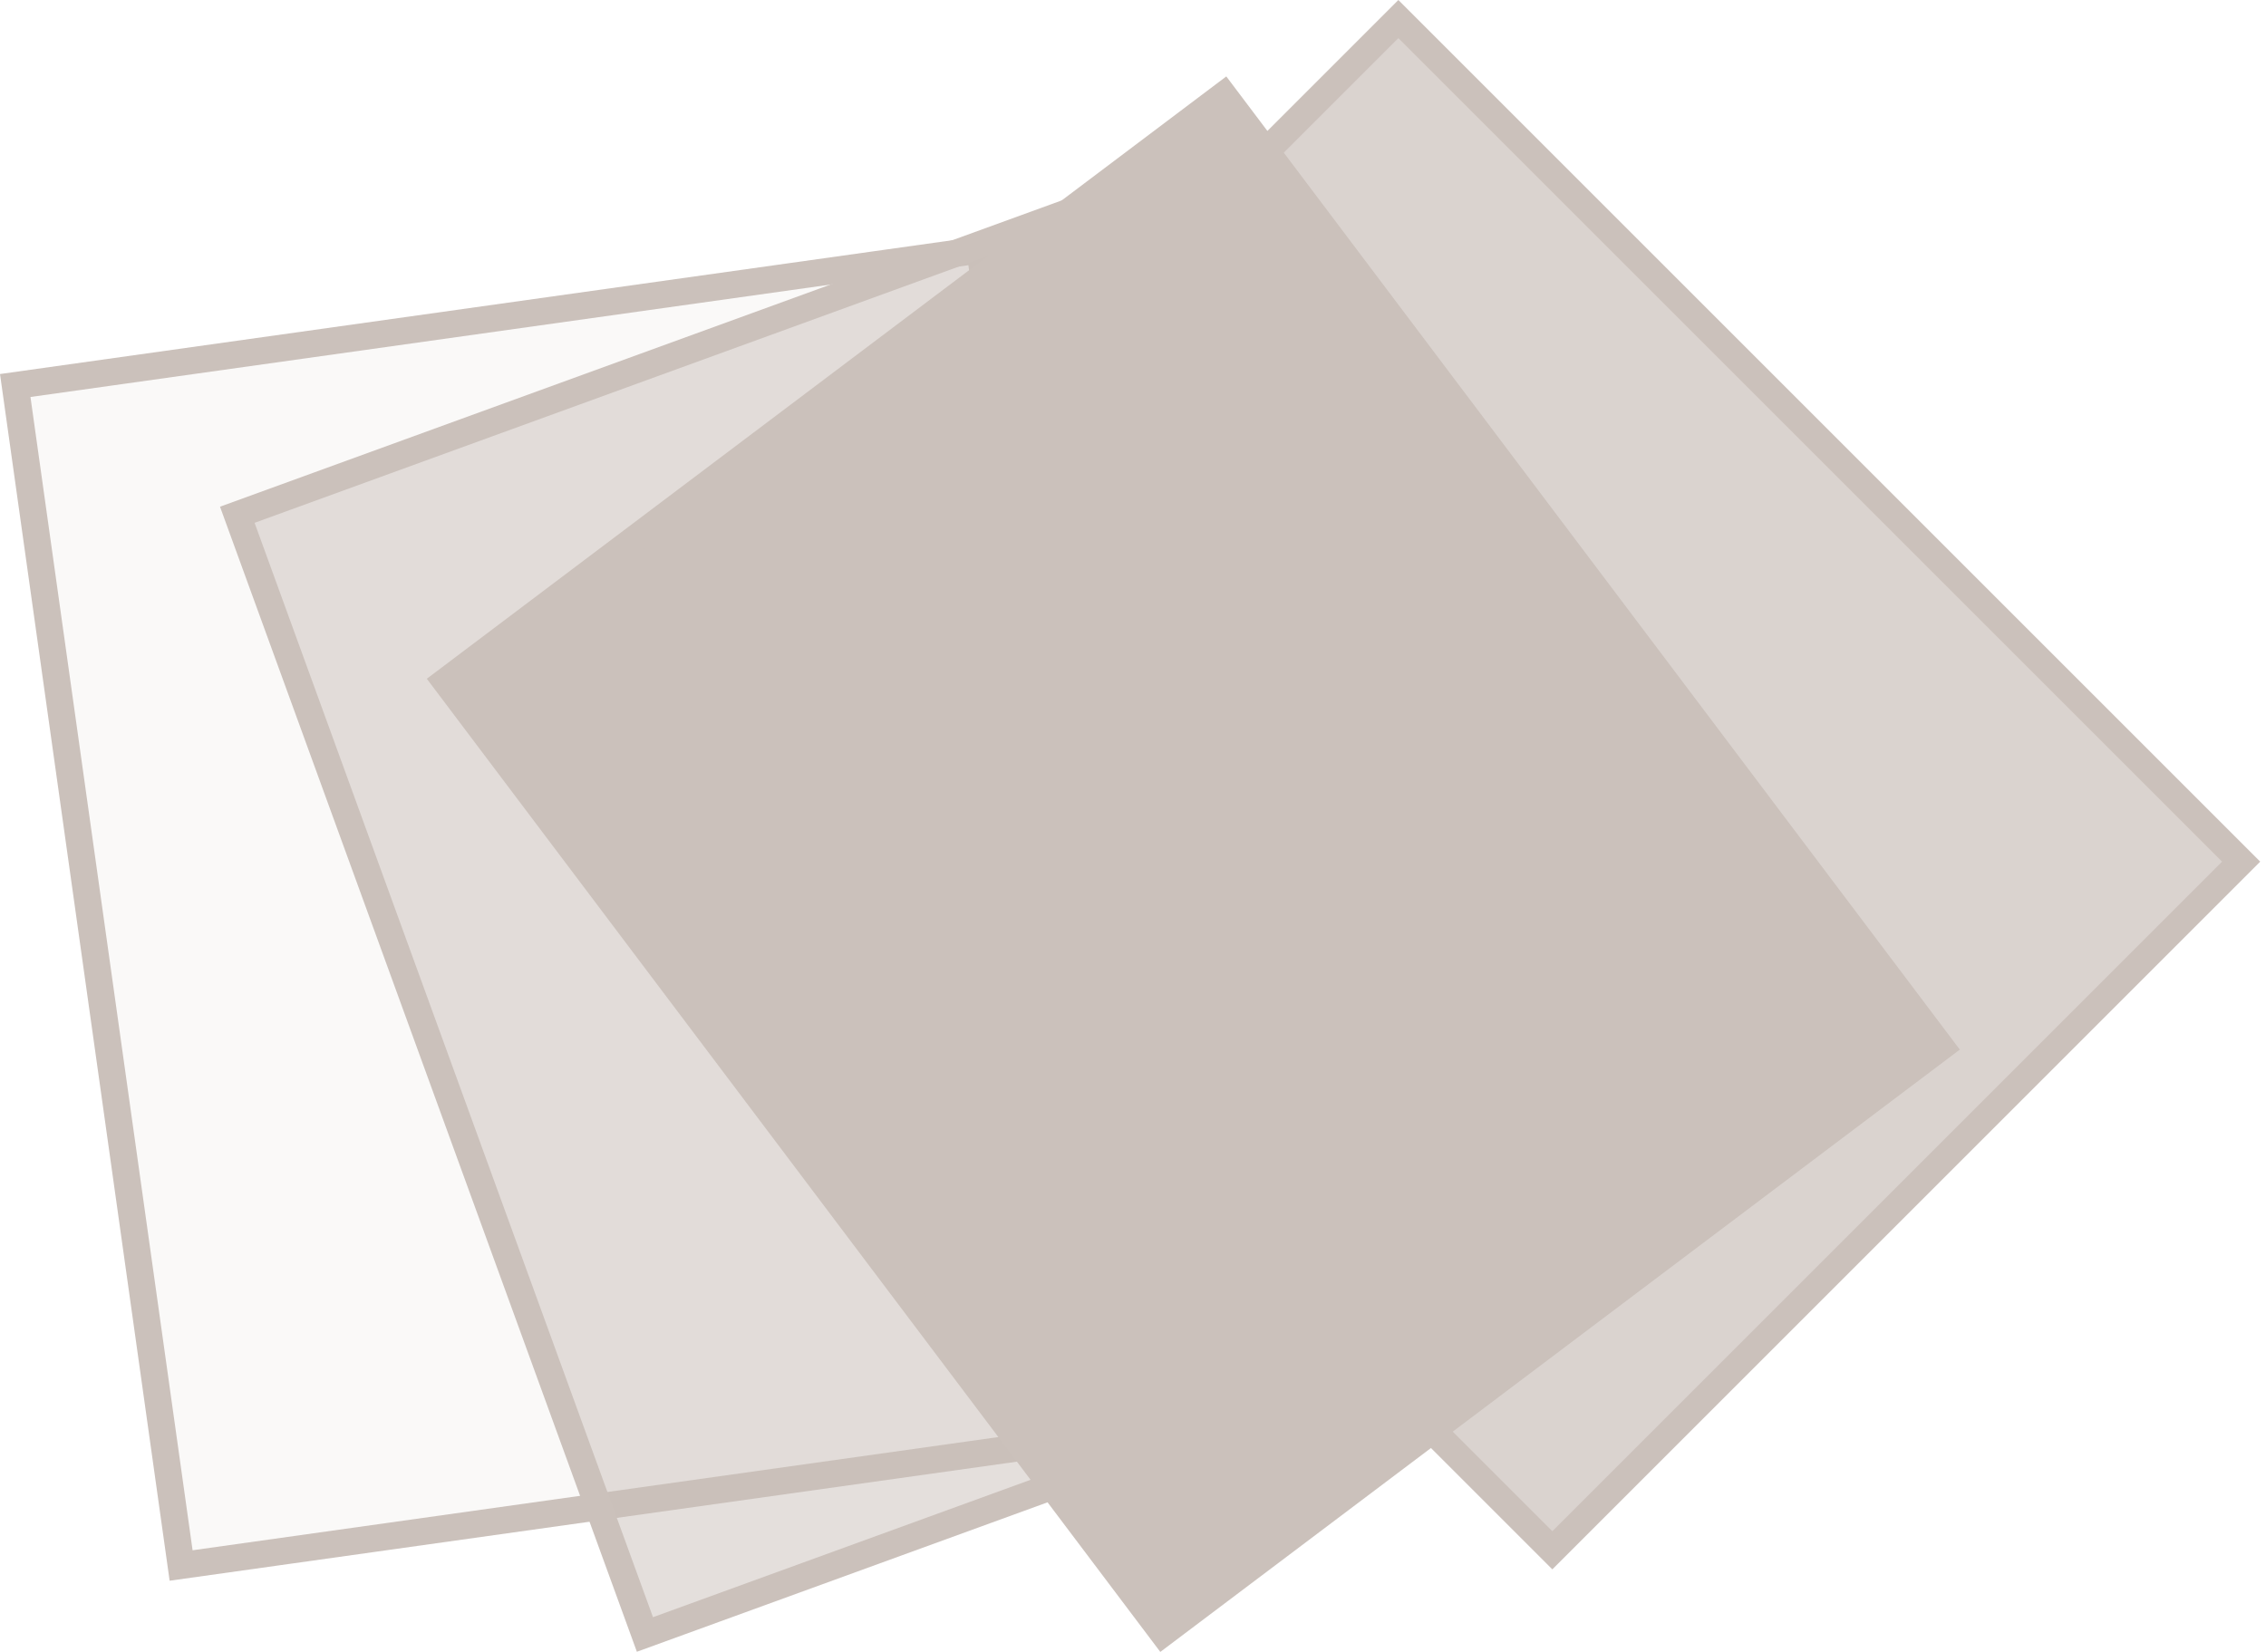 <svg width="336" height="245" viewBox="0 0 336 245" fill="none" xmlns="http://www.w3.org/2000/svg">
<rect x="2.259" y="57.176" width="144.439" height="176.726" transform="rotate(-8 2.259 57.176)" fill="#CBC1BB" fill-opacity="0.1" stroke="#CBC1BB" stroke-width="4"/>
<rect x="35.186" y="76.345" width="144.439" height="176.726" transform="rotate(-20 35.186 76.345)" fill="#CBC1BB" fill-opacity="0.5" stroke="#CBC1BB" stroke-width="4"/>
<rect x="66.087" y="101.06" width="144.439" height="176.726" transform="rotate(-37 66.087 101.06)" fill="#CBC1BB" stroke="#CBC1BB" stroke-width="4"/>
<rect x="105.215" y="104.962" width="144.439" height="176.726" transform="rotate(-45 105.215 104.962)" fill="#CBC1BB" fill-opacity="0.7" stroke="#CBC1BB" stroke-width="4"/>
</svg>
